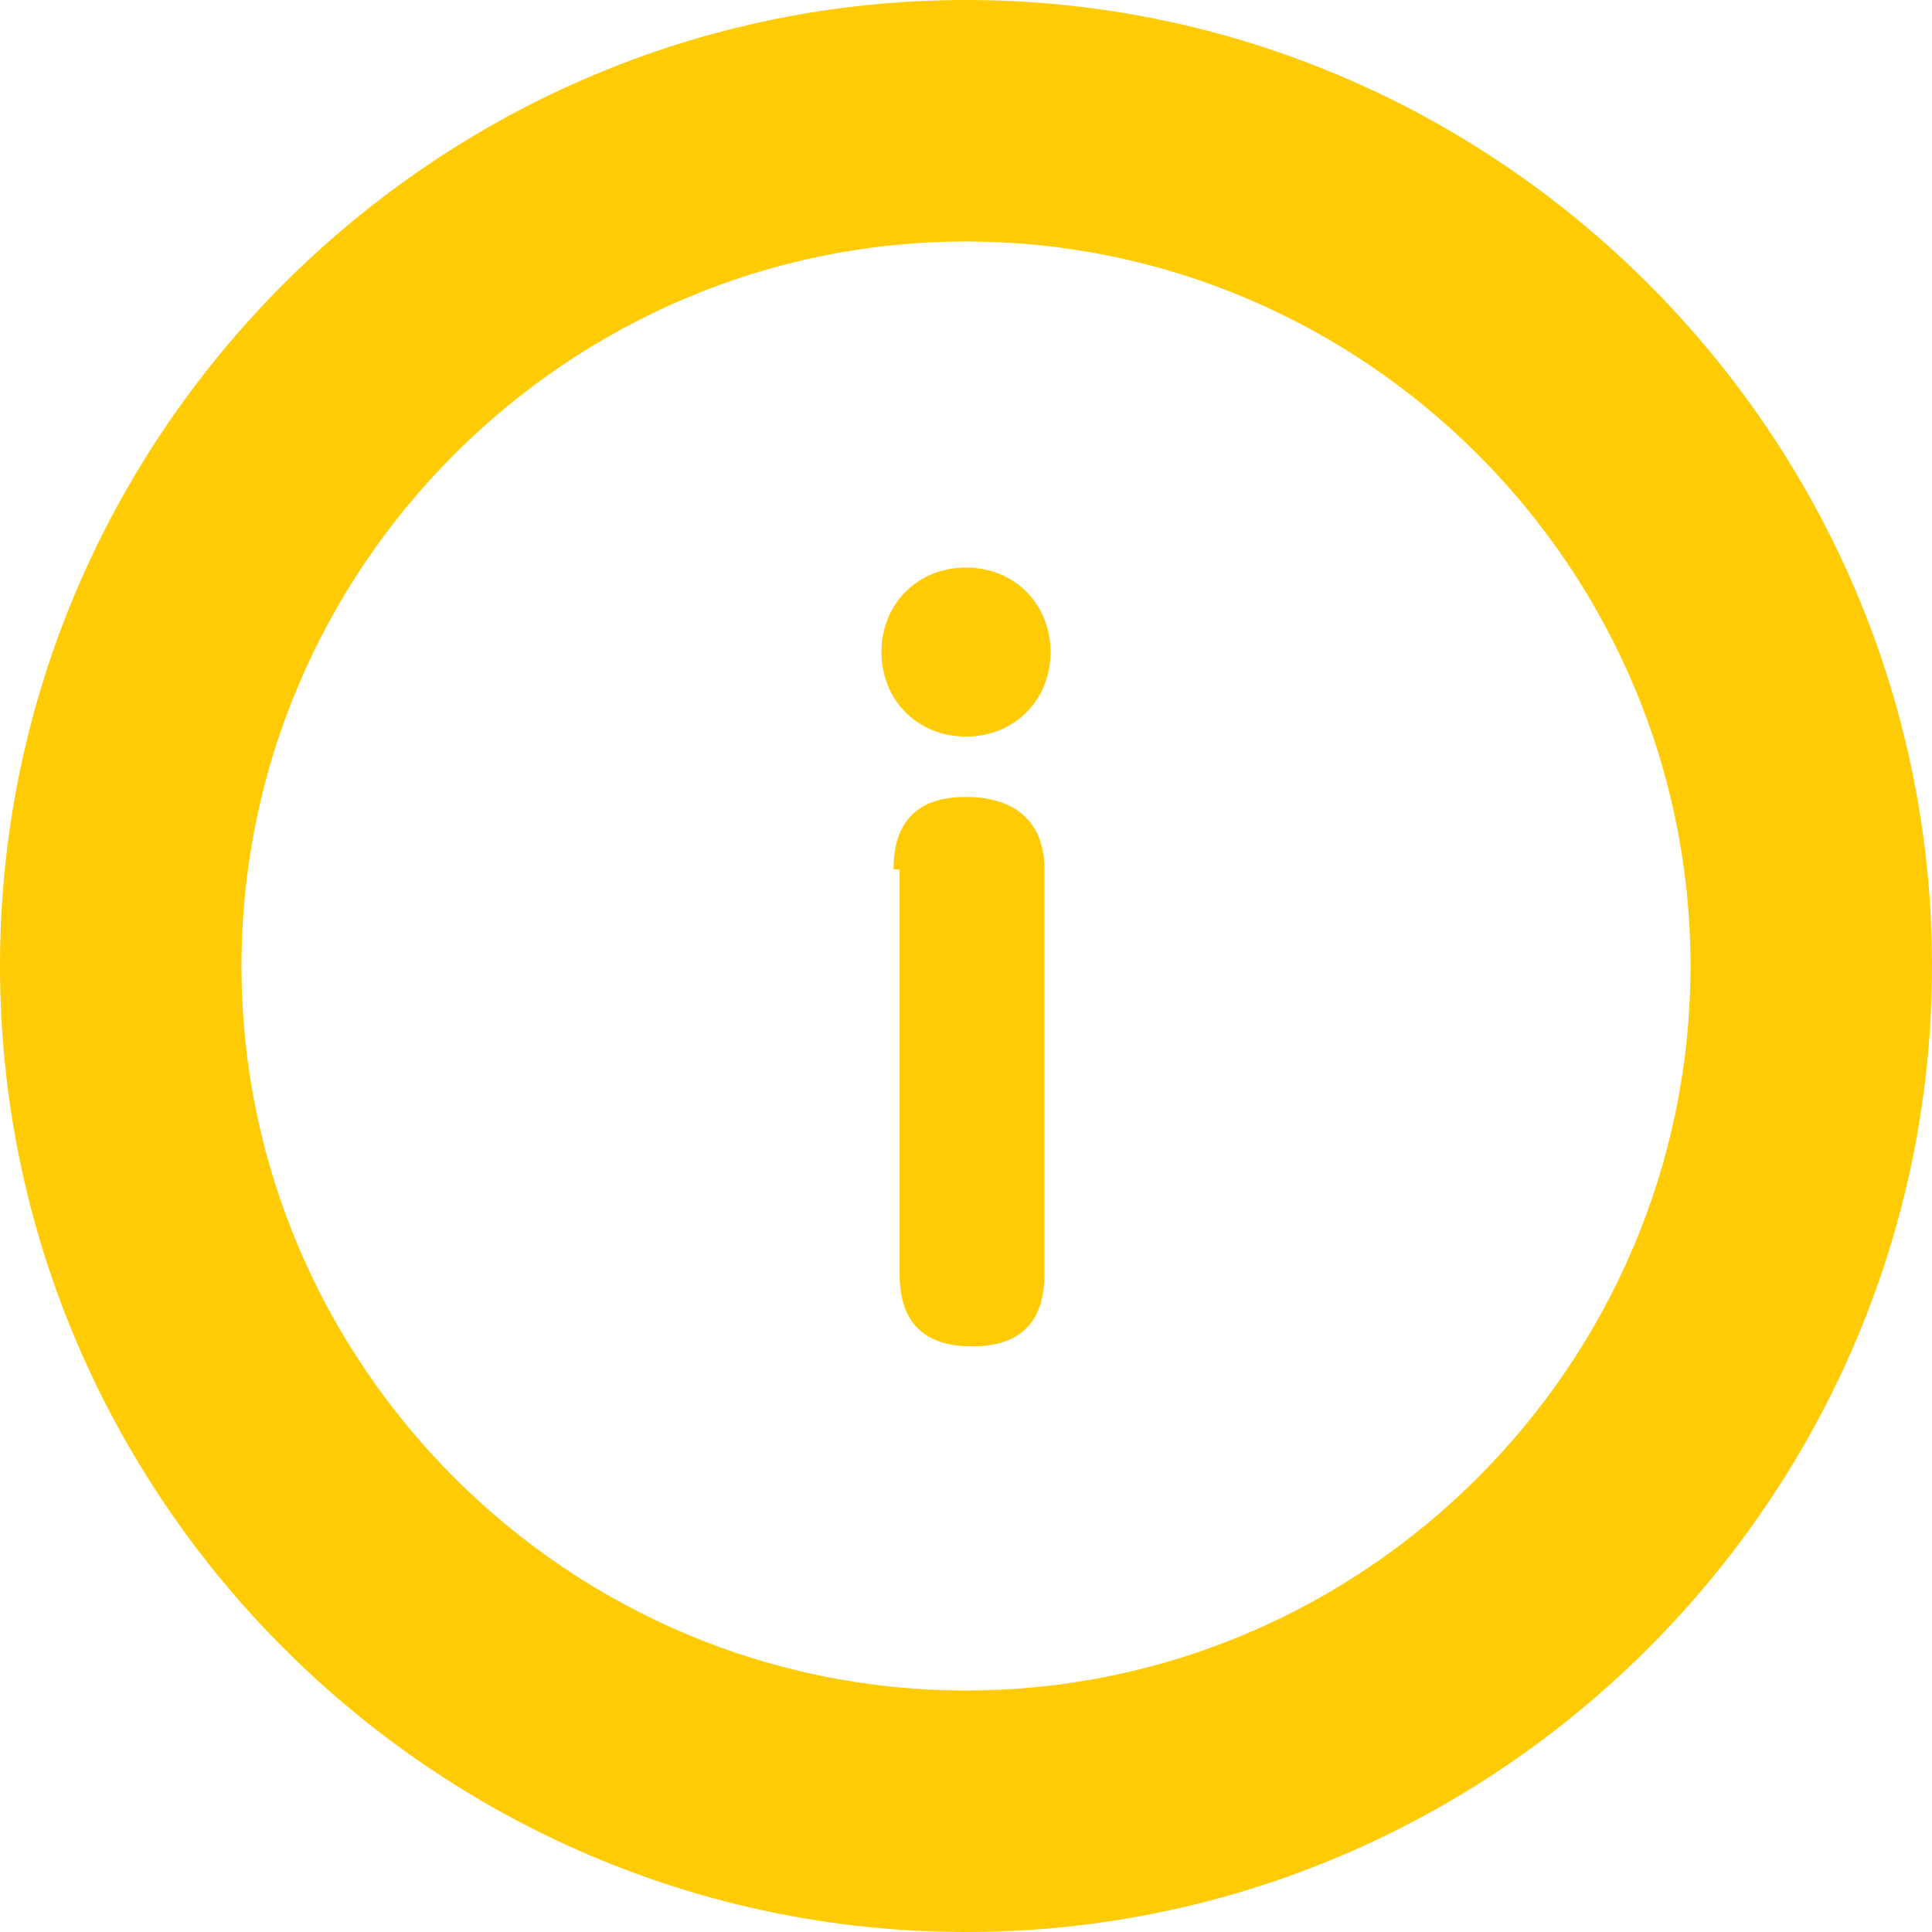 <?xml version="1.0" encoding="utf-8"?>
<!-- Generator: Adobe Illustrator 18.1.1, SVG Export Plug-In . SVG Version: 6.00 Build 0)  -->
<svg version="1.1" id="Layer_1" xmlns="http://www.w3.org/2000/svg" xmlns:xlink="http://www.w3.org/1999/xlink" x="0px" y="0px"
	 viewBox="0 0 32 32" enable-background="new 0 0 32 32" xml:space="preserve">
<path fill="#ffcb05" d="M16,4c6.6,0,12,5.4,12,12s-5.4,12-12,12S4,22.6,4,16S9.4,4,16,4 M16,0C7.2,0,0,7.2,0,16s7.2,16,16,16
	s16-7.2,16-16S24.8,0,16,0L16,0z"/>
<path fill="#ffcb05" d="M16,9.4c0.8,0,1.4,0.6,1.4,1.4s-0.6,1.4-1.4,1.4c-0.8,0-1.4-0.6-1.4-1.4S15.2,9.4,16,9.4z M14.8,14.4
	c0-0.8,0.4-1.2,1.2-1.2c0.8,0,1.3,0.4,1.3,1.2v6.7c0,0.8-0.4,1.2-1.2,1.2c-0.8,0-1.2-0.4-1.2-1.2V14.4z"/>
</svg>
